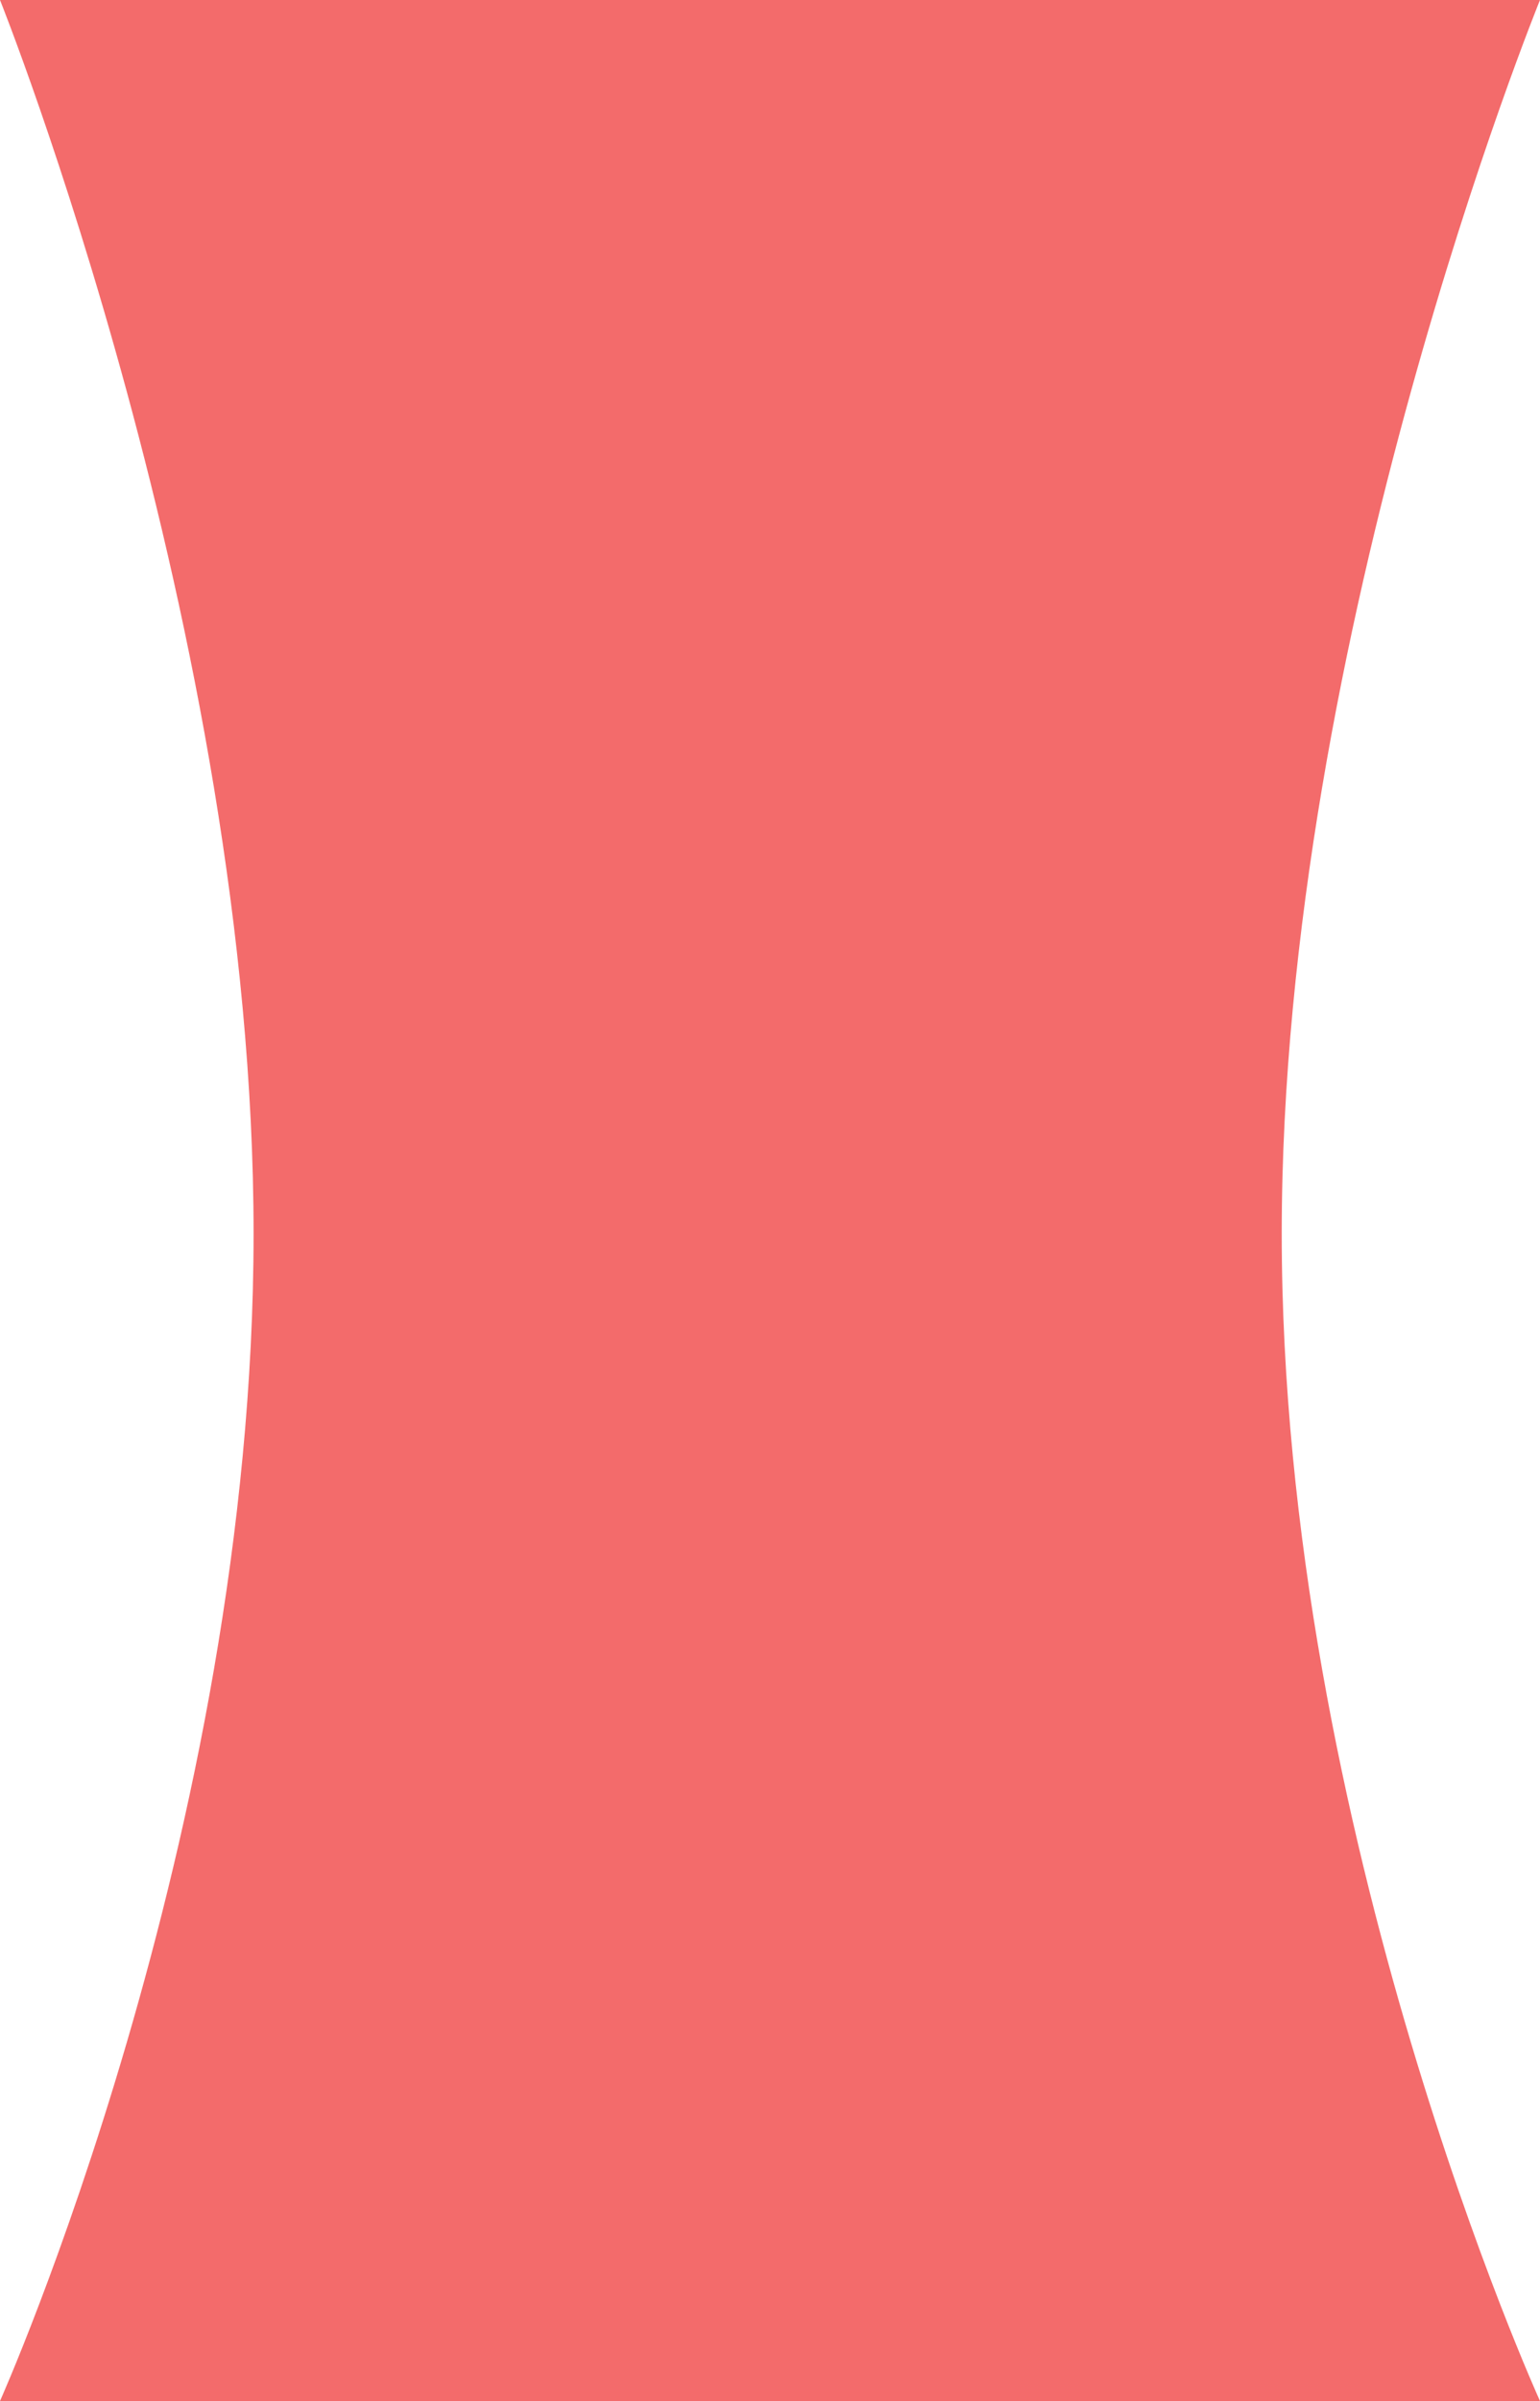 <svg xmlns="http://www.w3.org/2000/svg" width="27.852" height="43.408" viewBox="0 0 27.852 43.408">
  <path id="Path_10105" data-name="Path 10105" d="M0,0H27.852s-4.671,11.451-4.671,22.3,4.671,21.105,4.671,21.105H0S4.586,33.155,4.586,22.3,0,0,0,0Z" fill="#f25b5b" opacity="0.9"/>
</svg>
